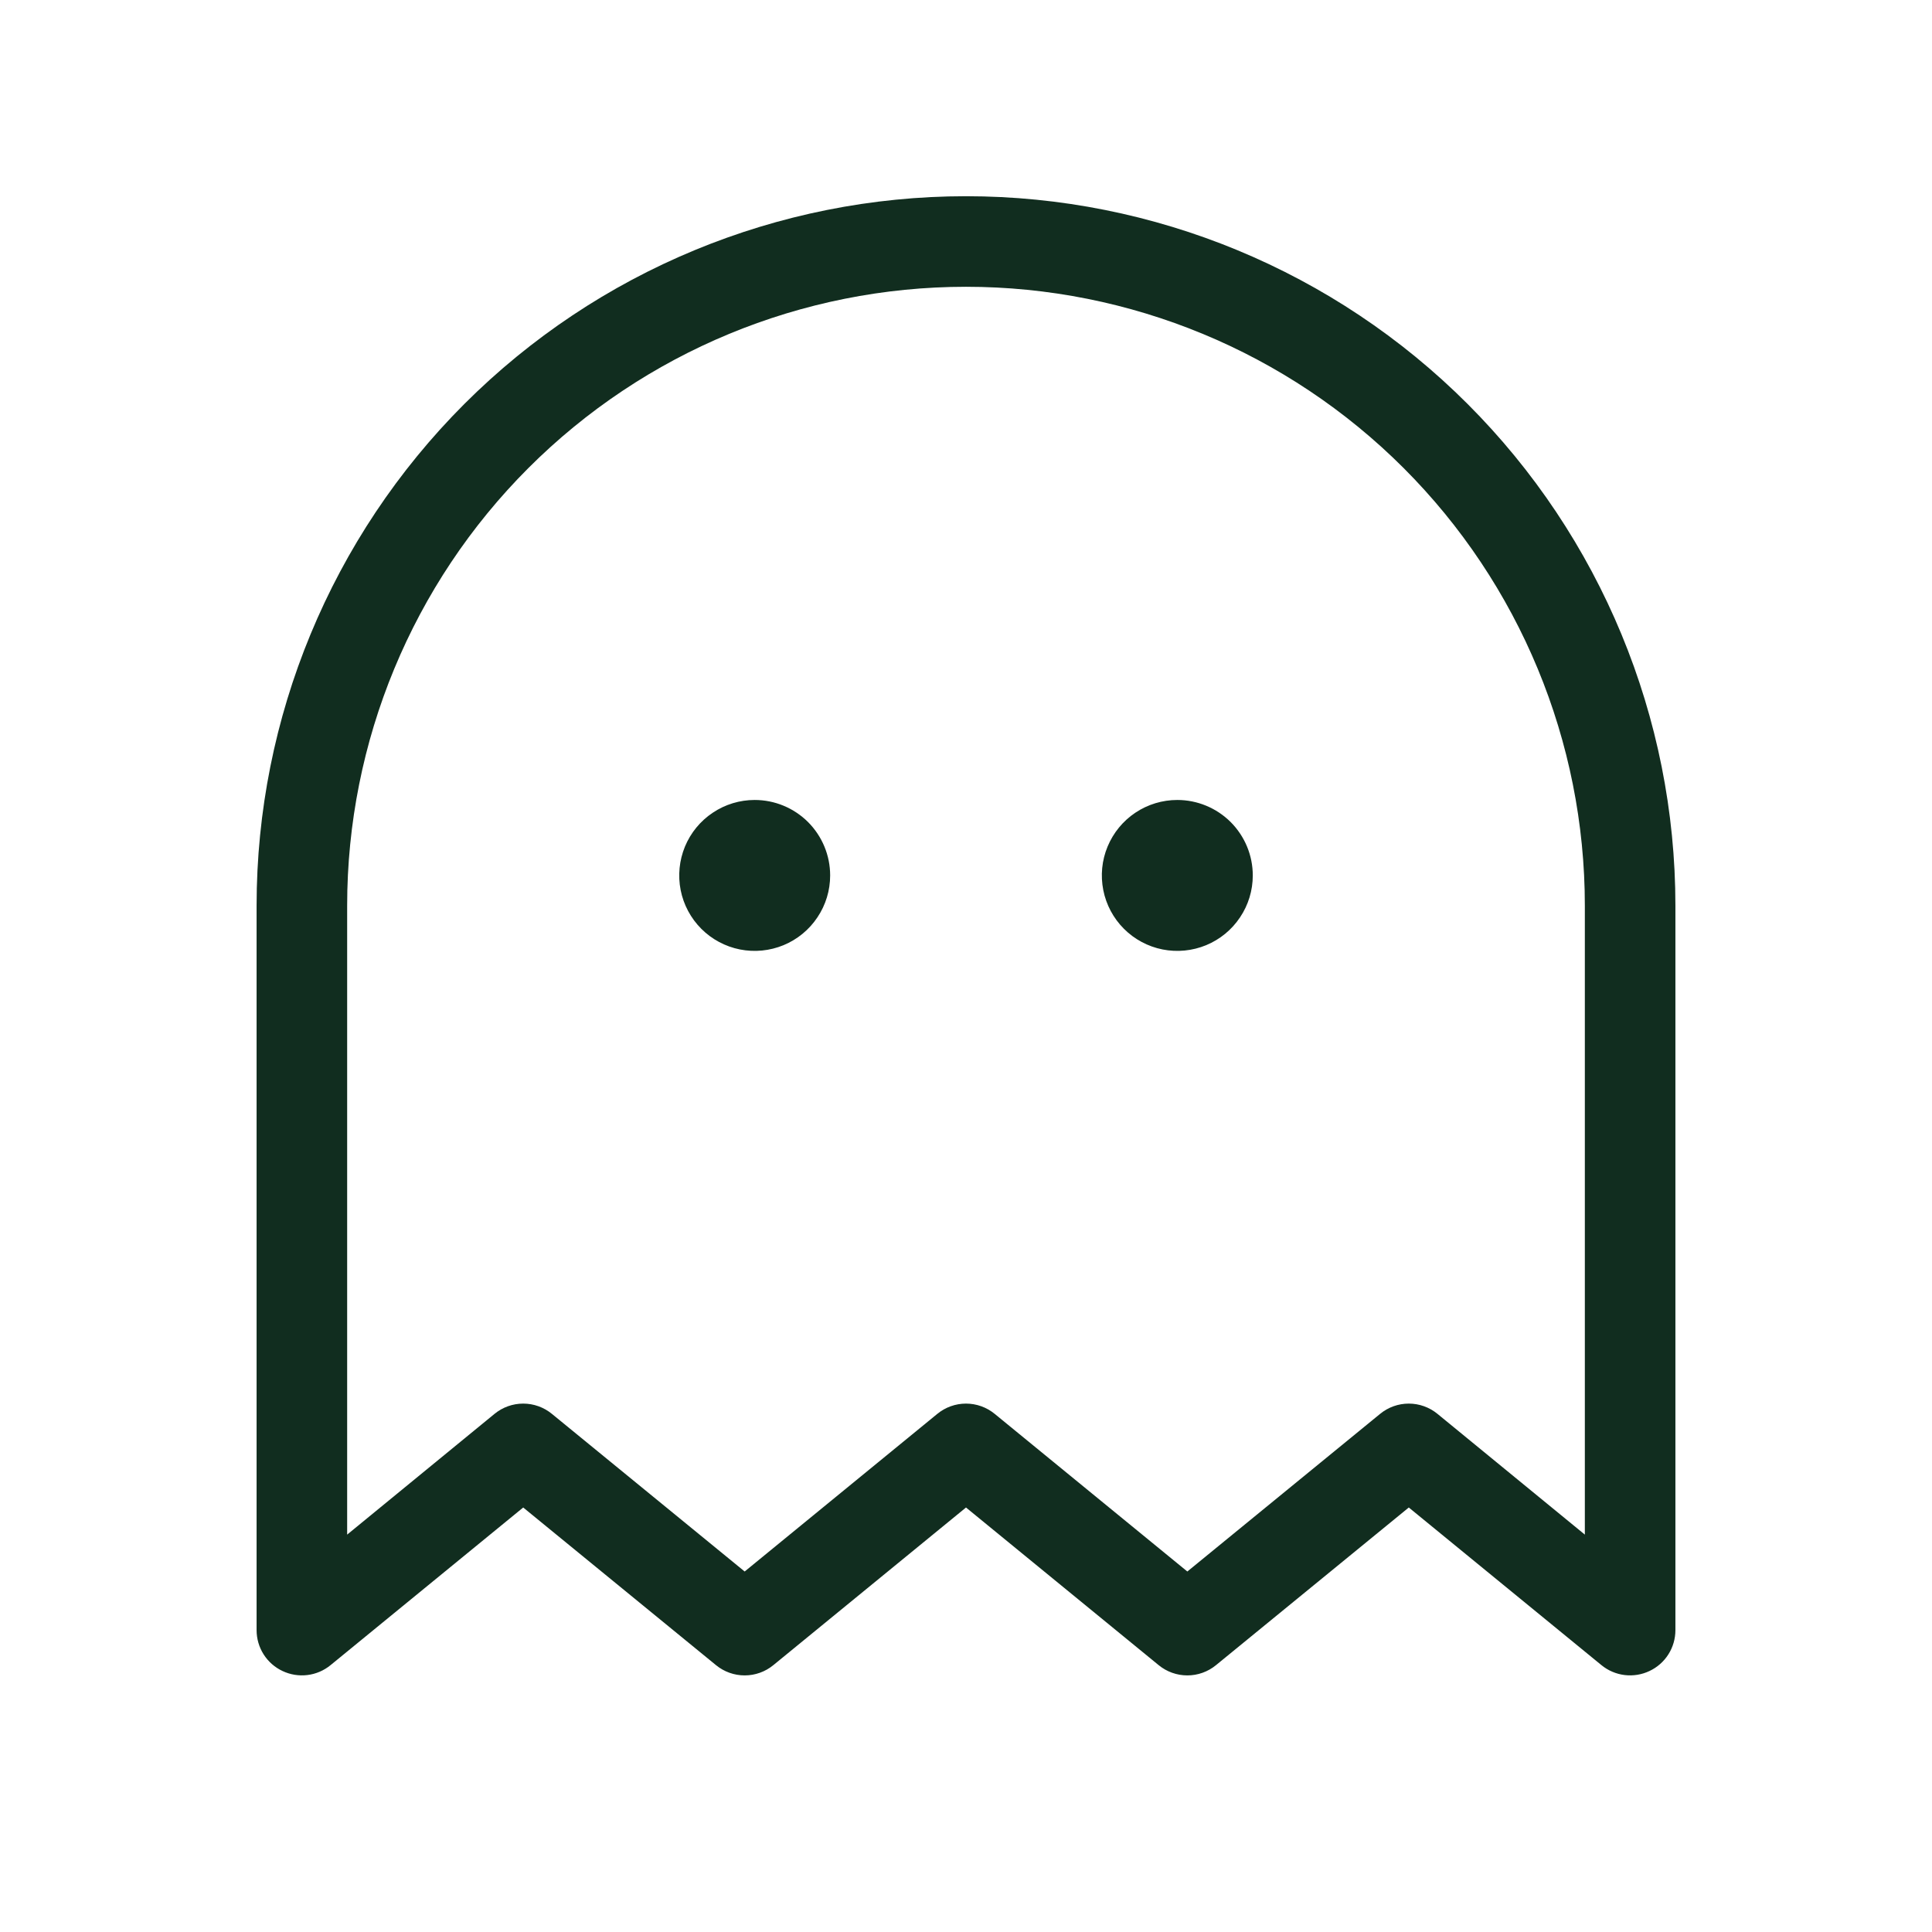 <svg width="32" height="32" viewBox="0 0 32 32" fill="none" xmlns="http://www.w3.org/2000/svg">
<path d="M13.75 14.5C13.75 14.747 13.677 14.989 13.539 15.194C13.402 15.4 13.207 15.56 12.978 15.655C12.75 15.749 12.499 15.774 12.256 15.726C12.014 15.678 11.791 15.559 11.616 15.384C11.441 15.209 11.322 14.986 11.274 14.744C11.226 14.501 11.251 14.25 11.345 14.022C11.44 13.793 11.6 13.598 11.806 13.461C12.011 13.323 12.253 13.25 12.5 13.25C12.832 13.25 13.149 13.382 13.384 13.616C13.618 13.851 13.75 14.168 13.75 14.5ZM19.5 13.25C19.253 13.25 19.011 13.323 18.805 13.461C18.6 13.598 18.44 13.793 18.345 14.022C18.25 14.25 18.226 14.501 18.274 14.744C18.322 14.986 18.441 15.209 18.616 15.384C18.791 15.559 19.014 15.678 19.256 15.726C19.499 15.774 19.75 15.749 19.978 15.655C20.207 15.56 20.402 15.4 20.539 15.194C20.677 14.989 20.75 14.747 20.75 14.5C20.75 14.168 20.618 13.851 20.384 13.616C20.149 13.382 19.831 13.25 19.5 13.25ZM27.75 15V27C27.75 27.142 27.71 27.281 27.634 27.401C27.558 27.521 27.449 27.617 27.321 27.677C27.193 27.738 27.05 27.761 26.909 27.744C26.768 27.727 26.635 27.67 26.525 27.58L23.334 24.969L20.141 27.58C20.007 27.69 19.839 27.75 19.666 27.75C19.493 27.75 19.325 27.69 19.191 27.58L16 24.969L12.809 27.58C12.675 27.69 12.507 27.75 12.334 27.75C12.161 27.75 11.993 27.69 11.859 27.58L8.666 24.969L5.475 27.58C5.365 27.67 5.232 27.727 5.091 27.744C4.95 27.761 4.807 27.738 4.679 27.677C4.551 27.617 4.442 27.521 4.366 27.401C4.29 27.281 4.25 27.142 4.25 27V15C4.25 11.884 5.488 8.895 7.691 6.691C9.895 4.488 12.884 3.25 16 3.25C19.116 3.25 22.105 4.488 24.308 6.691C26.512 8.895 27.75 11.884 27.75 15ZM26.25 15C26.25 12.281 25.17 9.674 23.248 7.752C21.326 5.83 18.718 4.75 16 4.75C13.281 4.75 10.674 5.83 8.752 7.752C6.83 9.674 5.75 12.281 5.75 15V25.418L8.191 23.418C8.325 23.308 8.493 23.248 8.666 23.248C8.839 23.248 9.007 23.308 9.141 23.418L12.334 26.029L15.525 23.418C15.659 23.308 15.827 23.248 16 23.248C16.173 23.248 16.341 23.308 16.475 23.418L19.666 26.029L22.859 23.418C22.993 23.308 23.161 23.248 23.334 23.248C23.507 23.248 23.675 23.308 23.809 23.418L26.25 25.418V15Z" fill="#112D1F"/>
</svg>
